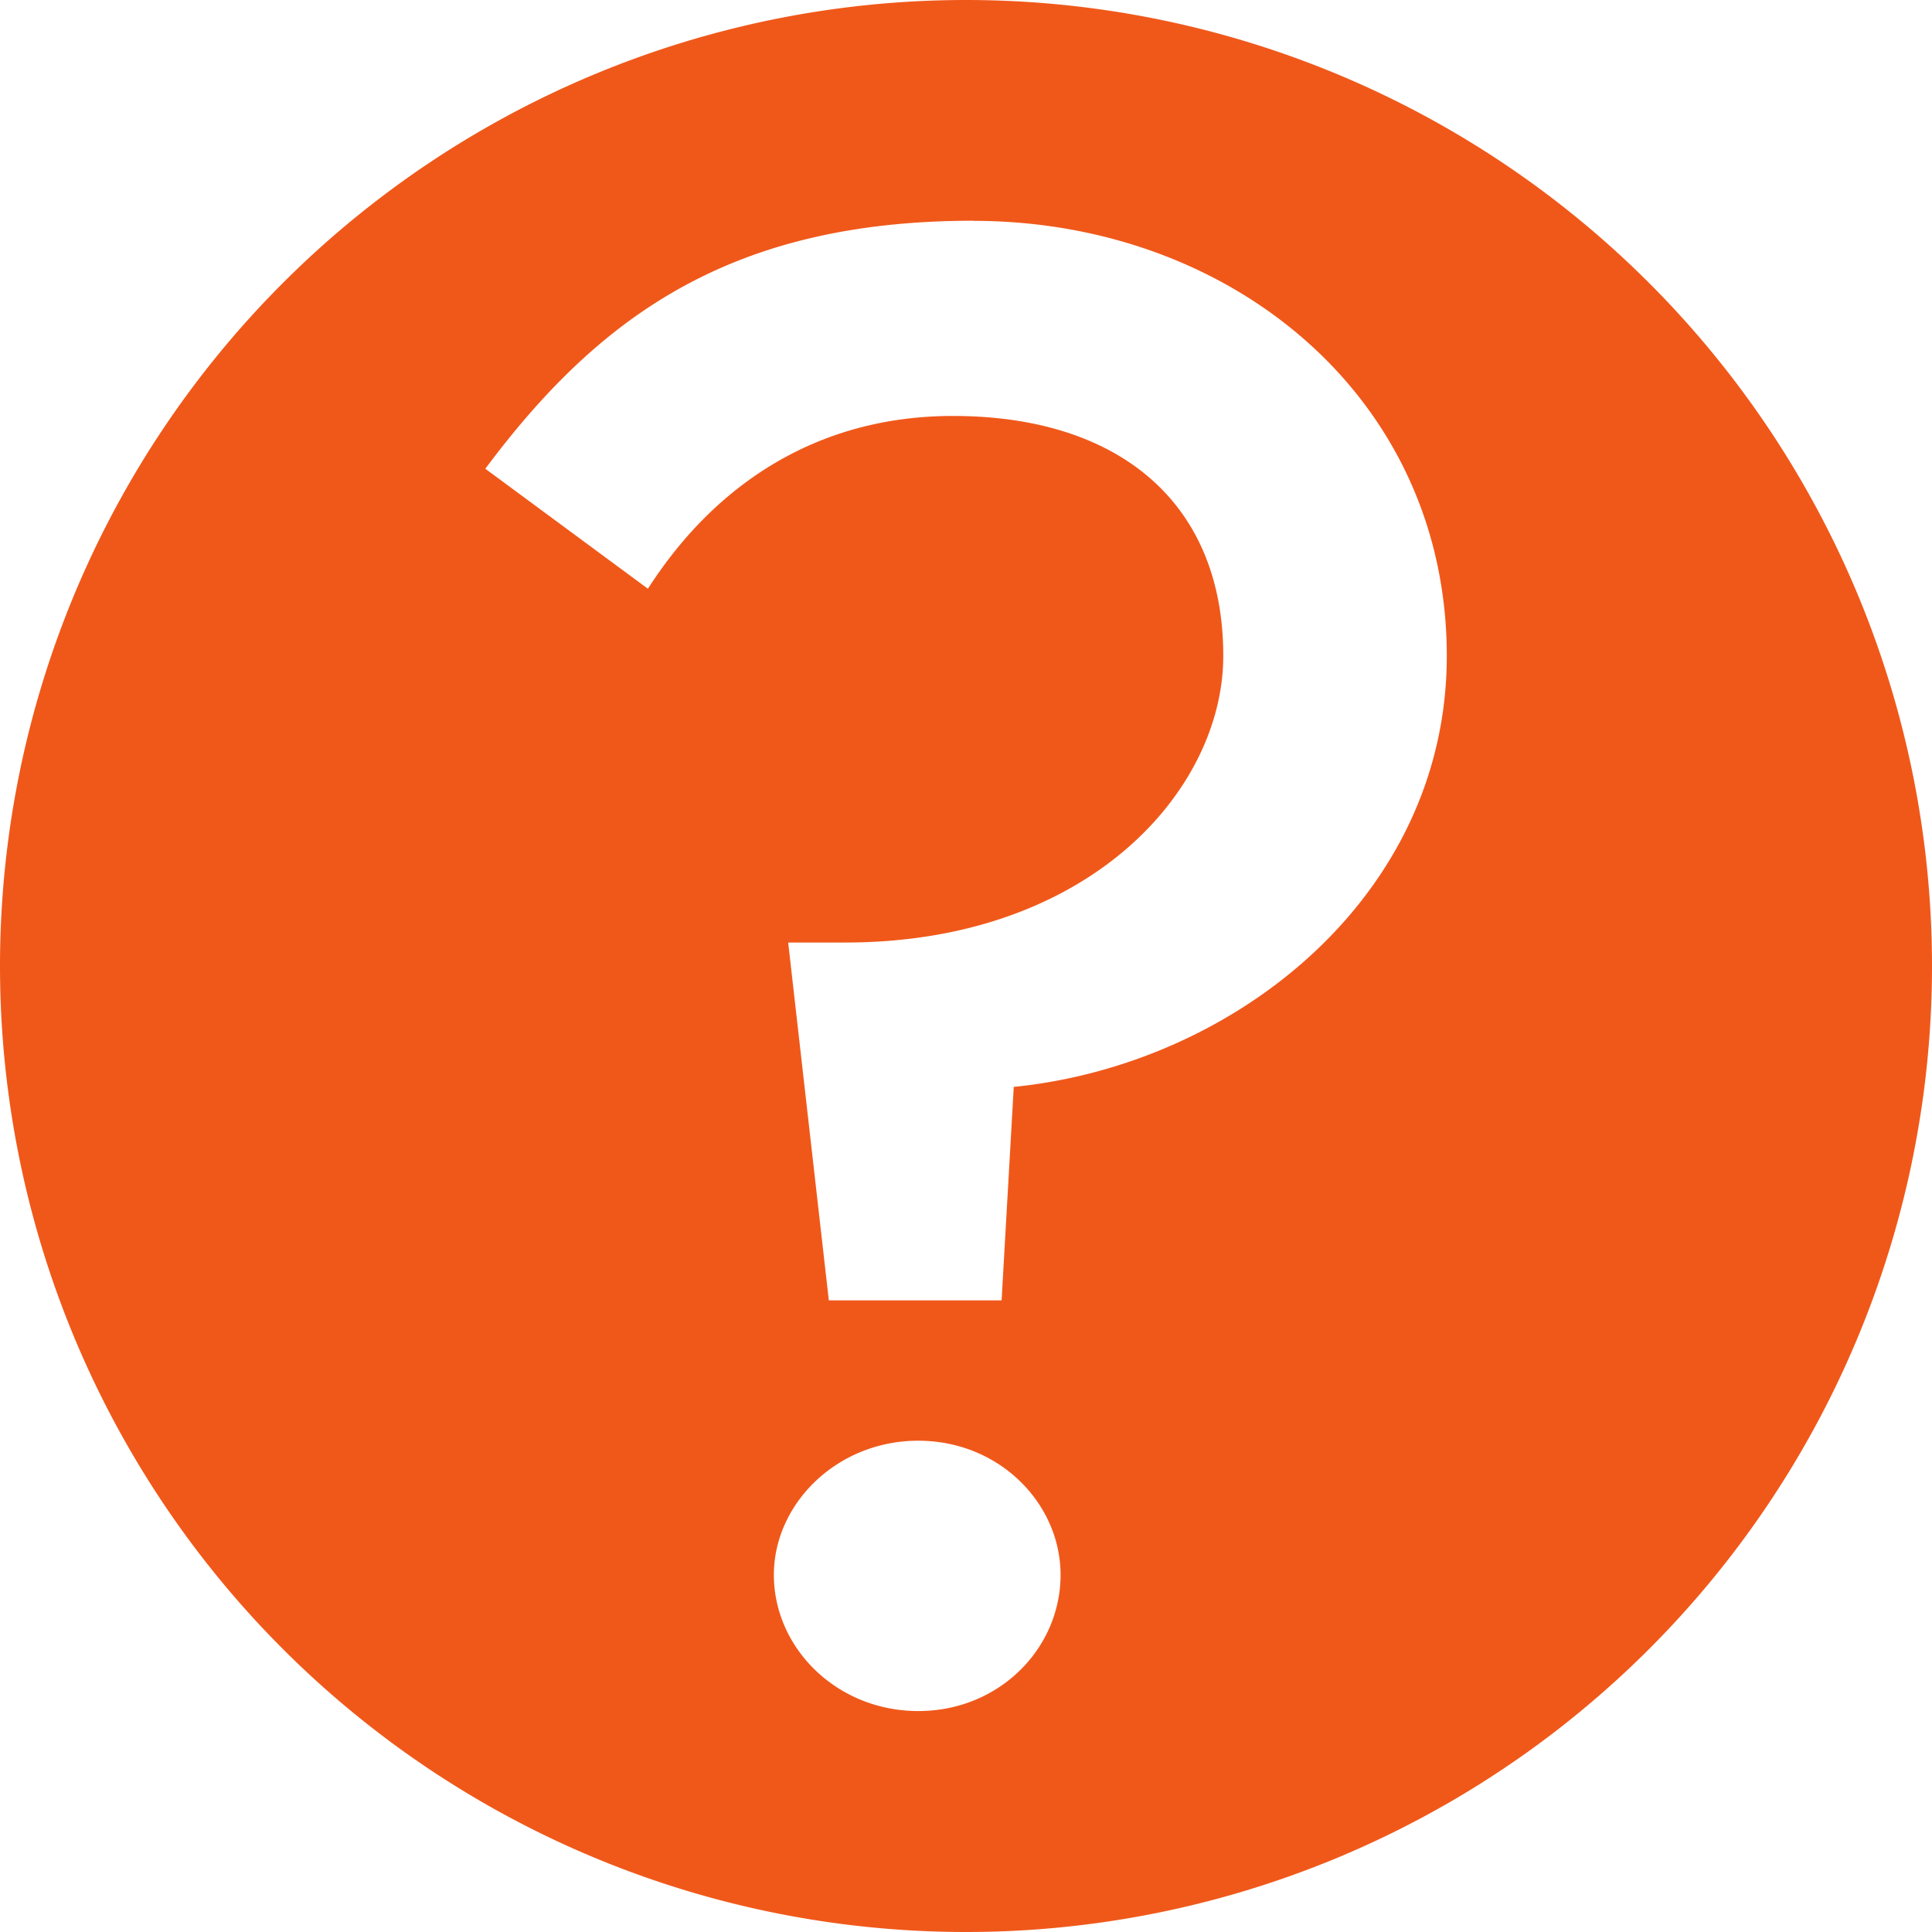 <?xml version="1.0" encoding="UTF-8" standalone="no"?>
<!-- Created with Inkscape (http://www.inkscape.org/) -->

<svg
   width="18.774mm"
   height="18.774mm"
   viewBox="0 0 18.774 18.774"
   version="1.1"
   id="svg5"
   inkscape:version="1.2.2 (b0a8486541, 2022-12-01)"
   sodipodi:docname="sprakbanken_text_symbols.svg"
   xmlns:inkscape="http://www.inkscape.org/namespaces/inkscape"
   xmlns:sodipodi="http://sodipodi.sourceforge.net/DTD/sodipodi-0.dtd"
   xmlns="http://www.w3.org/2000/svg"
   xmlns:svg="http://www.w3.org/2000/svg">
  <sodipodi:namedview
     id="namedview7"
     pagecolor="#ffffff"
     bordercolor="#000000"
     borderopacity="0.25"
     inkscape:showpageshadow="2"
     inkscape:pageopacity="0.0"
     inkscape:pagecheckerboard="0"
     inkscape:deskcolor="#d1d1d1"
     inkscape:document-units="mm"
     showgrid="false"
     showguides="true"
     inkscape:zoom="1.5162318"
     inkscape:cx="320.20171"
     inkscape:cy="308.33017"
     inkscape:window-width="1920"
     inkscape:window-height="1029"
     inkscape:window-x="0"
     inkscape:window-y="27"
     inkscape:window-maximized="1"
     inkscape:current-layer="layer1">
    <sodipodi:guide
       position="-32.957,49.931"
       orientation="0,-1"
       id="guide2665"
       inkscape:locked="false" />
    <sodipodi:guide
       position="-32.772,31.176"
       orientation="0,-1"
       id="guide2667"
       inkscape:locked="false" />
    <sodipodi:guide
       position="-40.157,18.527"
       orientation="0,-1"
       id="guide2911"
       inkscape:locked="false" />
    <sodipodi:guide
       position="-41.902,40.688"
       orientation="1,0"
       id="guide4858"
       inkscape:locked="false" />
  </sodipodi:namedview>
  <defs
     id="defs2" />
  <g
     inkscape:label="Layer 1"
     inkscape:groupmode="layer"
     id="layer1"
     transform="translate(-59.177,-99.393)">
    <path
       id="path236-2-0"
       style="fill:#f0581a;stroke-width:0.852"
       d="m 68.564,99.393 a 9.387,9.387 0 0 0 -9.387,9.387 9.387,9.387 0 0 0 9.387,9.387 9.387,9.387 0 0 0 9.387,-9.387 9.387,9.387 0 0 0 -9.387,-9.387 z m 0.069,2.146 c 2.509,0 4.603,1.719 4.603,4.228 0,2.331 -2.055,3.971 -4.208,4.188 l -0.118,2.074 h -1.679 l -0.395,-3.477 h 0.553 c 2.371,0 3.675,-1.482 3.675,-2.786 0,-1.482 -1.007,-2.331 -2.627,-2.331 -1.284,0 -2.292,0.632 -2.964,1.679 l -1.58,-1.166 c 1.106,-1.482 2.39,-2.41 4.741,-2.41 z m -0.533,11.854 c 0.79,0 1.383,0.612 1.383,1.304 0,0.711 -0.593,1.323 -1.383,1.323 -0.79,0 -1.403,-0.612 -1.403,-1.323 0,-0.691 0.613,-1.304 1.403,-1.304 z" />
  </g>
</svg>
